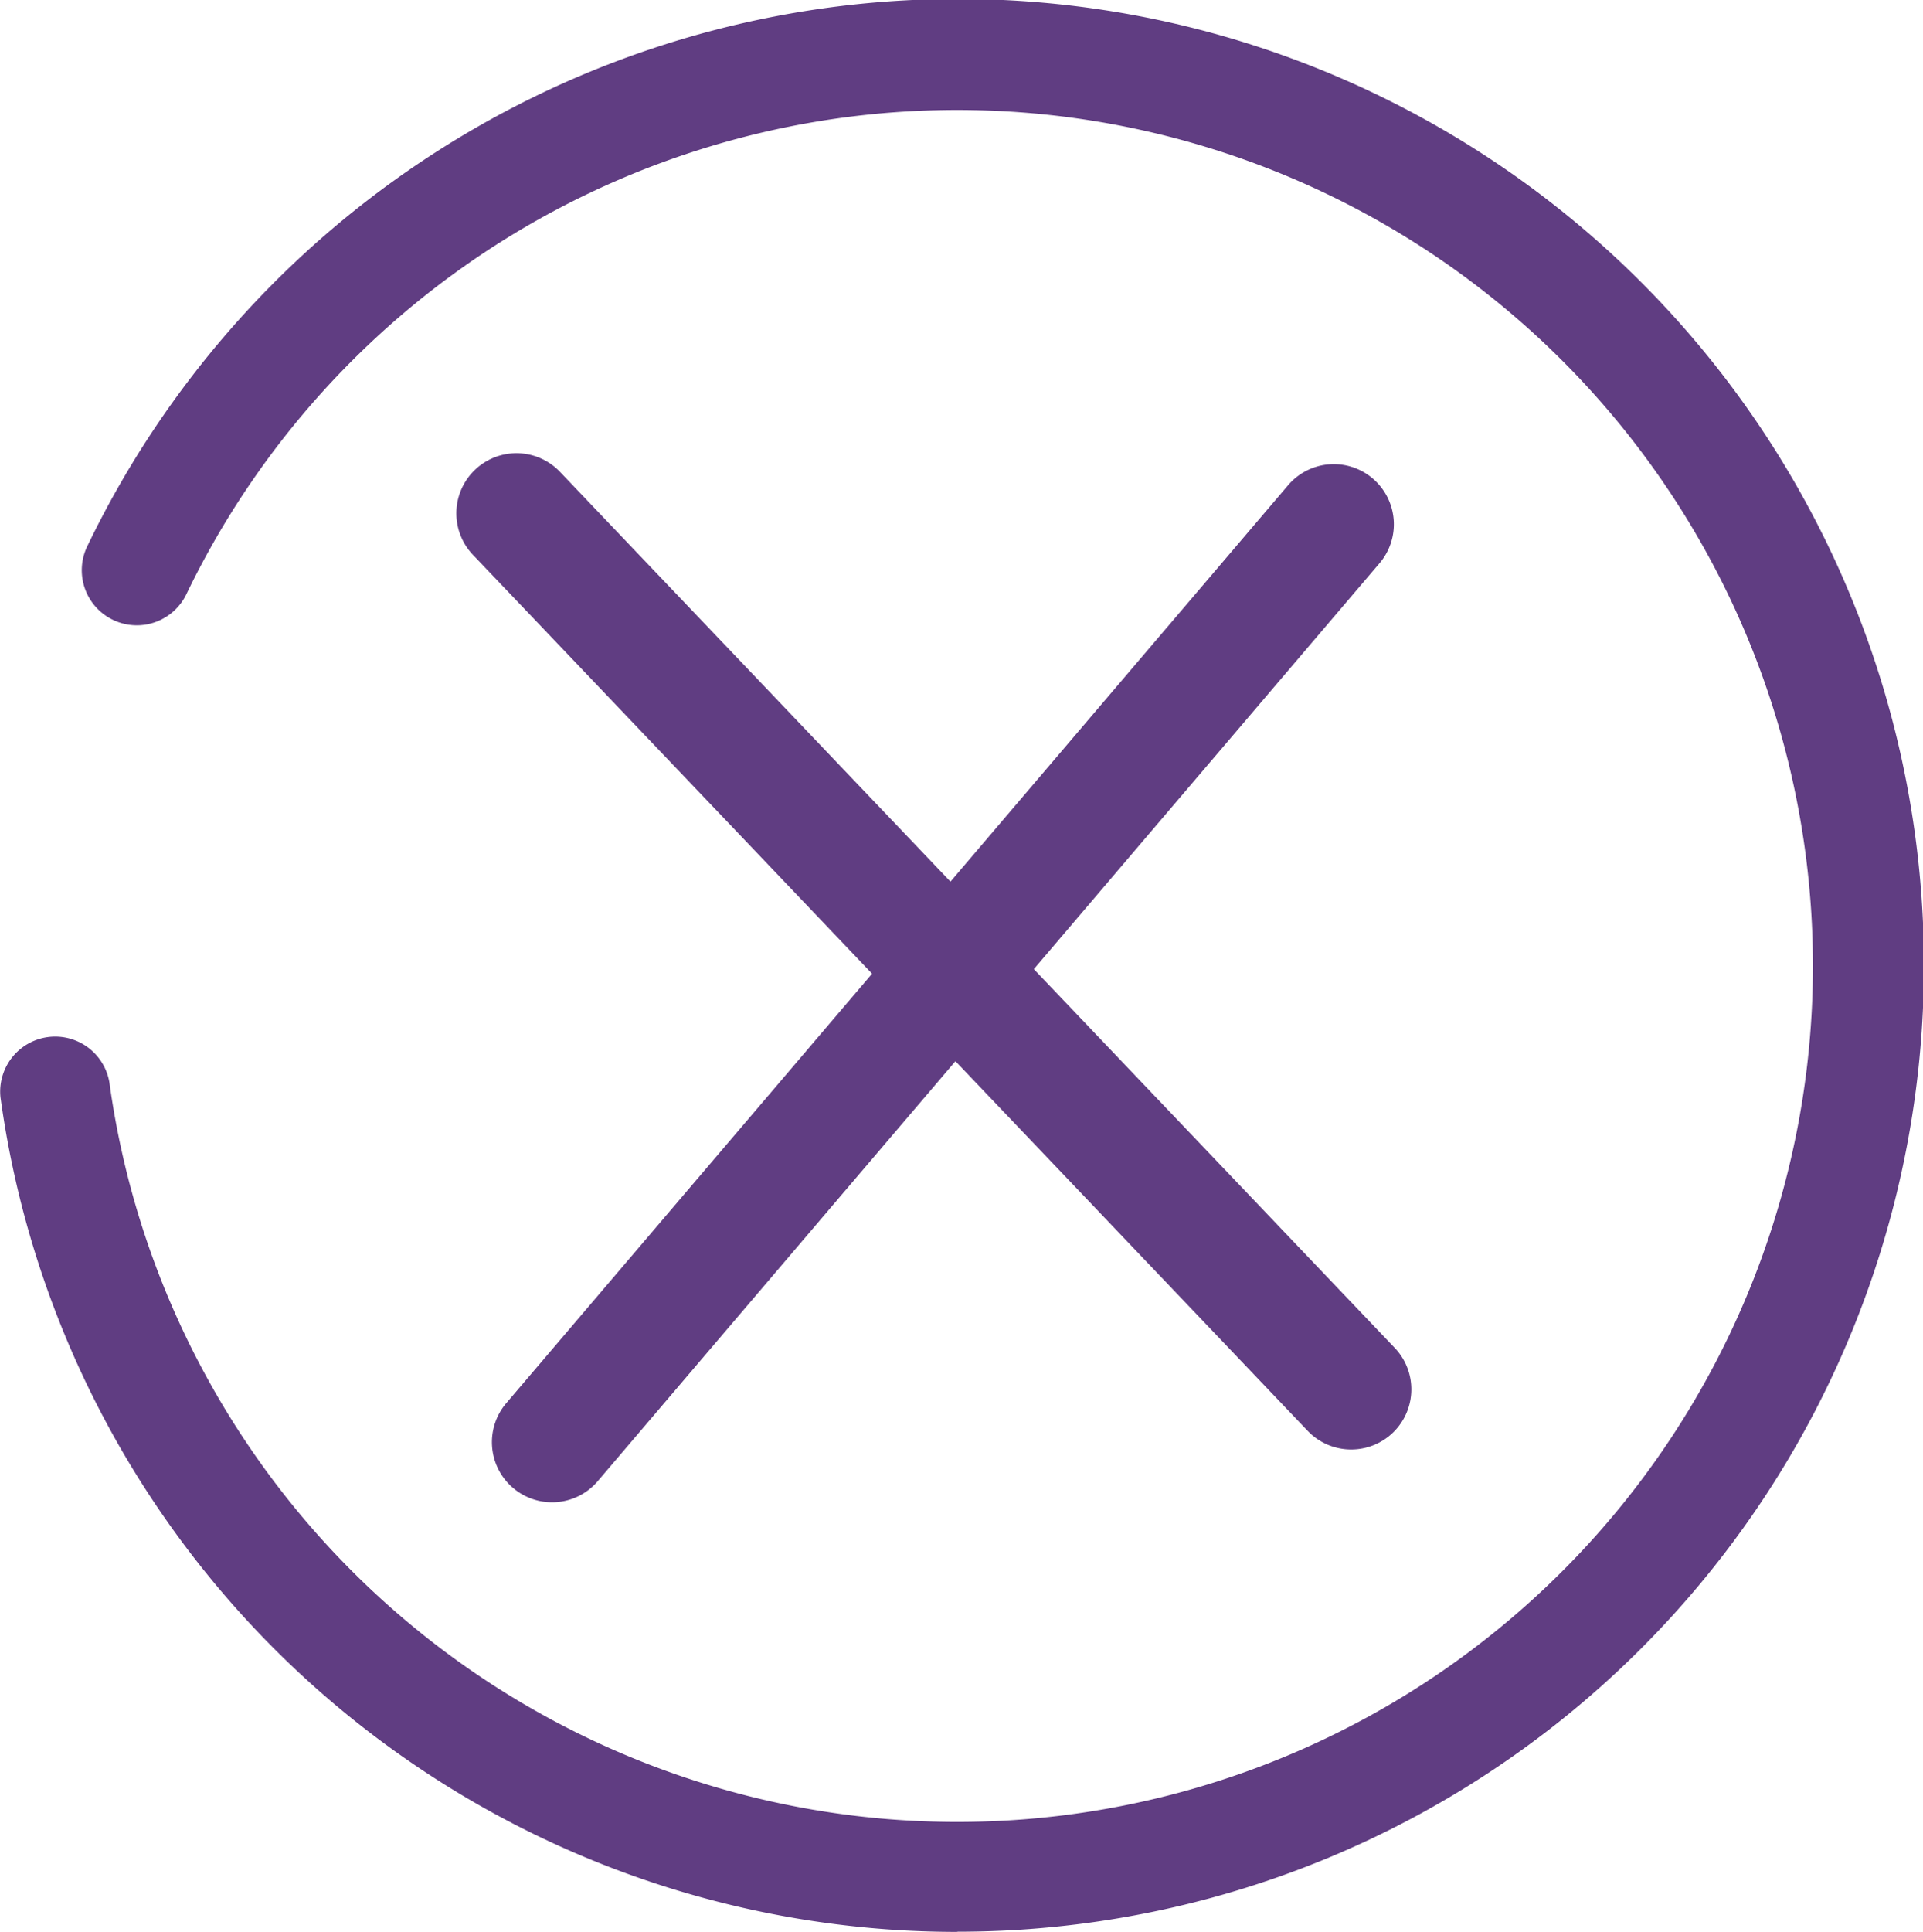 <svg id="cancel-25" xmlns="http://www.w3.org/2000/svg" width="20" height="20.087" viewBox="0 0 20 20.087">
  <path id="Path_1683" data-name="Path 1683" d="M81.835,90.587a10.045,10.045,0,0,1-9.951-8.678.572.572,0,0,1,1.133-.154,8.9,8.9,0,1,0,.8-5.076.572.572,0,1,1-1.03-.5,10.048,10.048,0,1,1,9.049,14.406Zm0,0" transform="translate(-71.879 -70.5)" fill="#603d82"/>
  <path id="Path_1684" data-name="Path 1684" d="M290.046,288.164a.624.624,0,0,1-.453-.194l-8.681-9.108a.625.625,0,0,1,.905-.863l8.681,9.108a.625.625,0,0,1-.453,1.057Zm0,0" transform="translate(-275.993 -273.093)" fill="#603d82"/>
  <path id="Path_1685" data-name="Path 1685" d="M297.488,293.967a.625.625,0,0,1-.475-1.031l8.124-9.536a.625.625,0,1,1,.951.811l-8.124,9.536a.623.623,0,0,1-.476.22Zm0,0" transform="translate(-291.747 -278.347)" fill="#603d82"/>
</svg>
